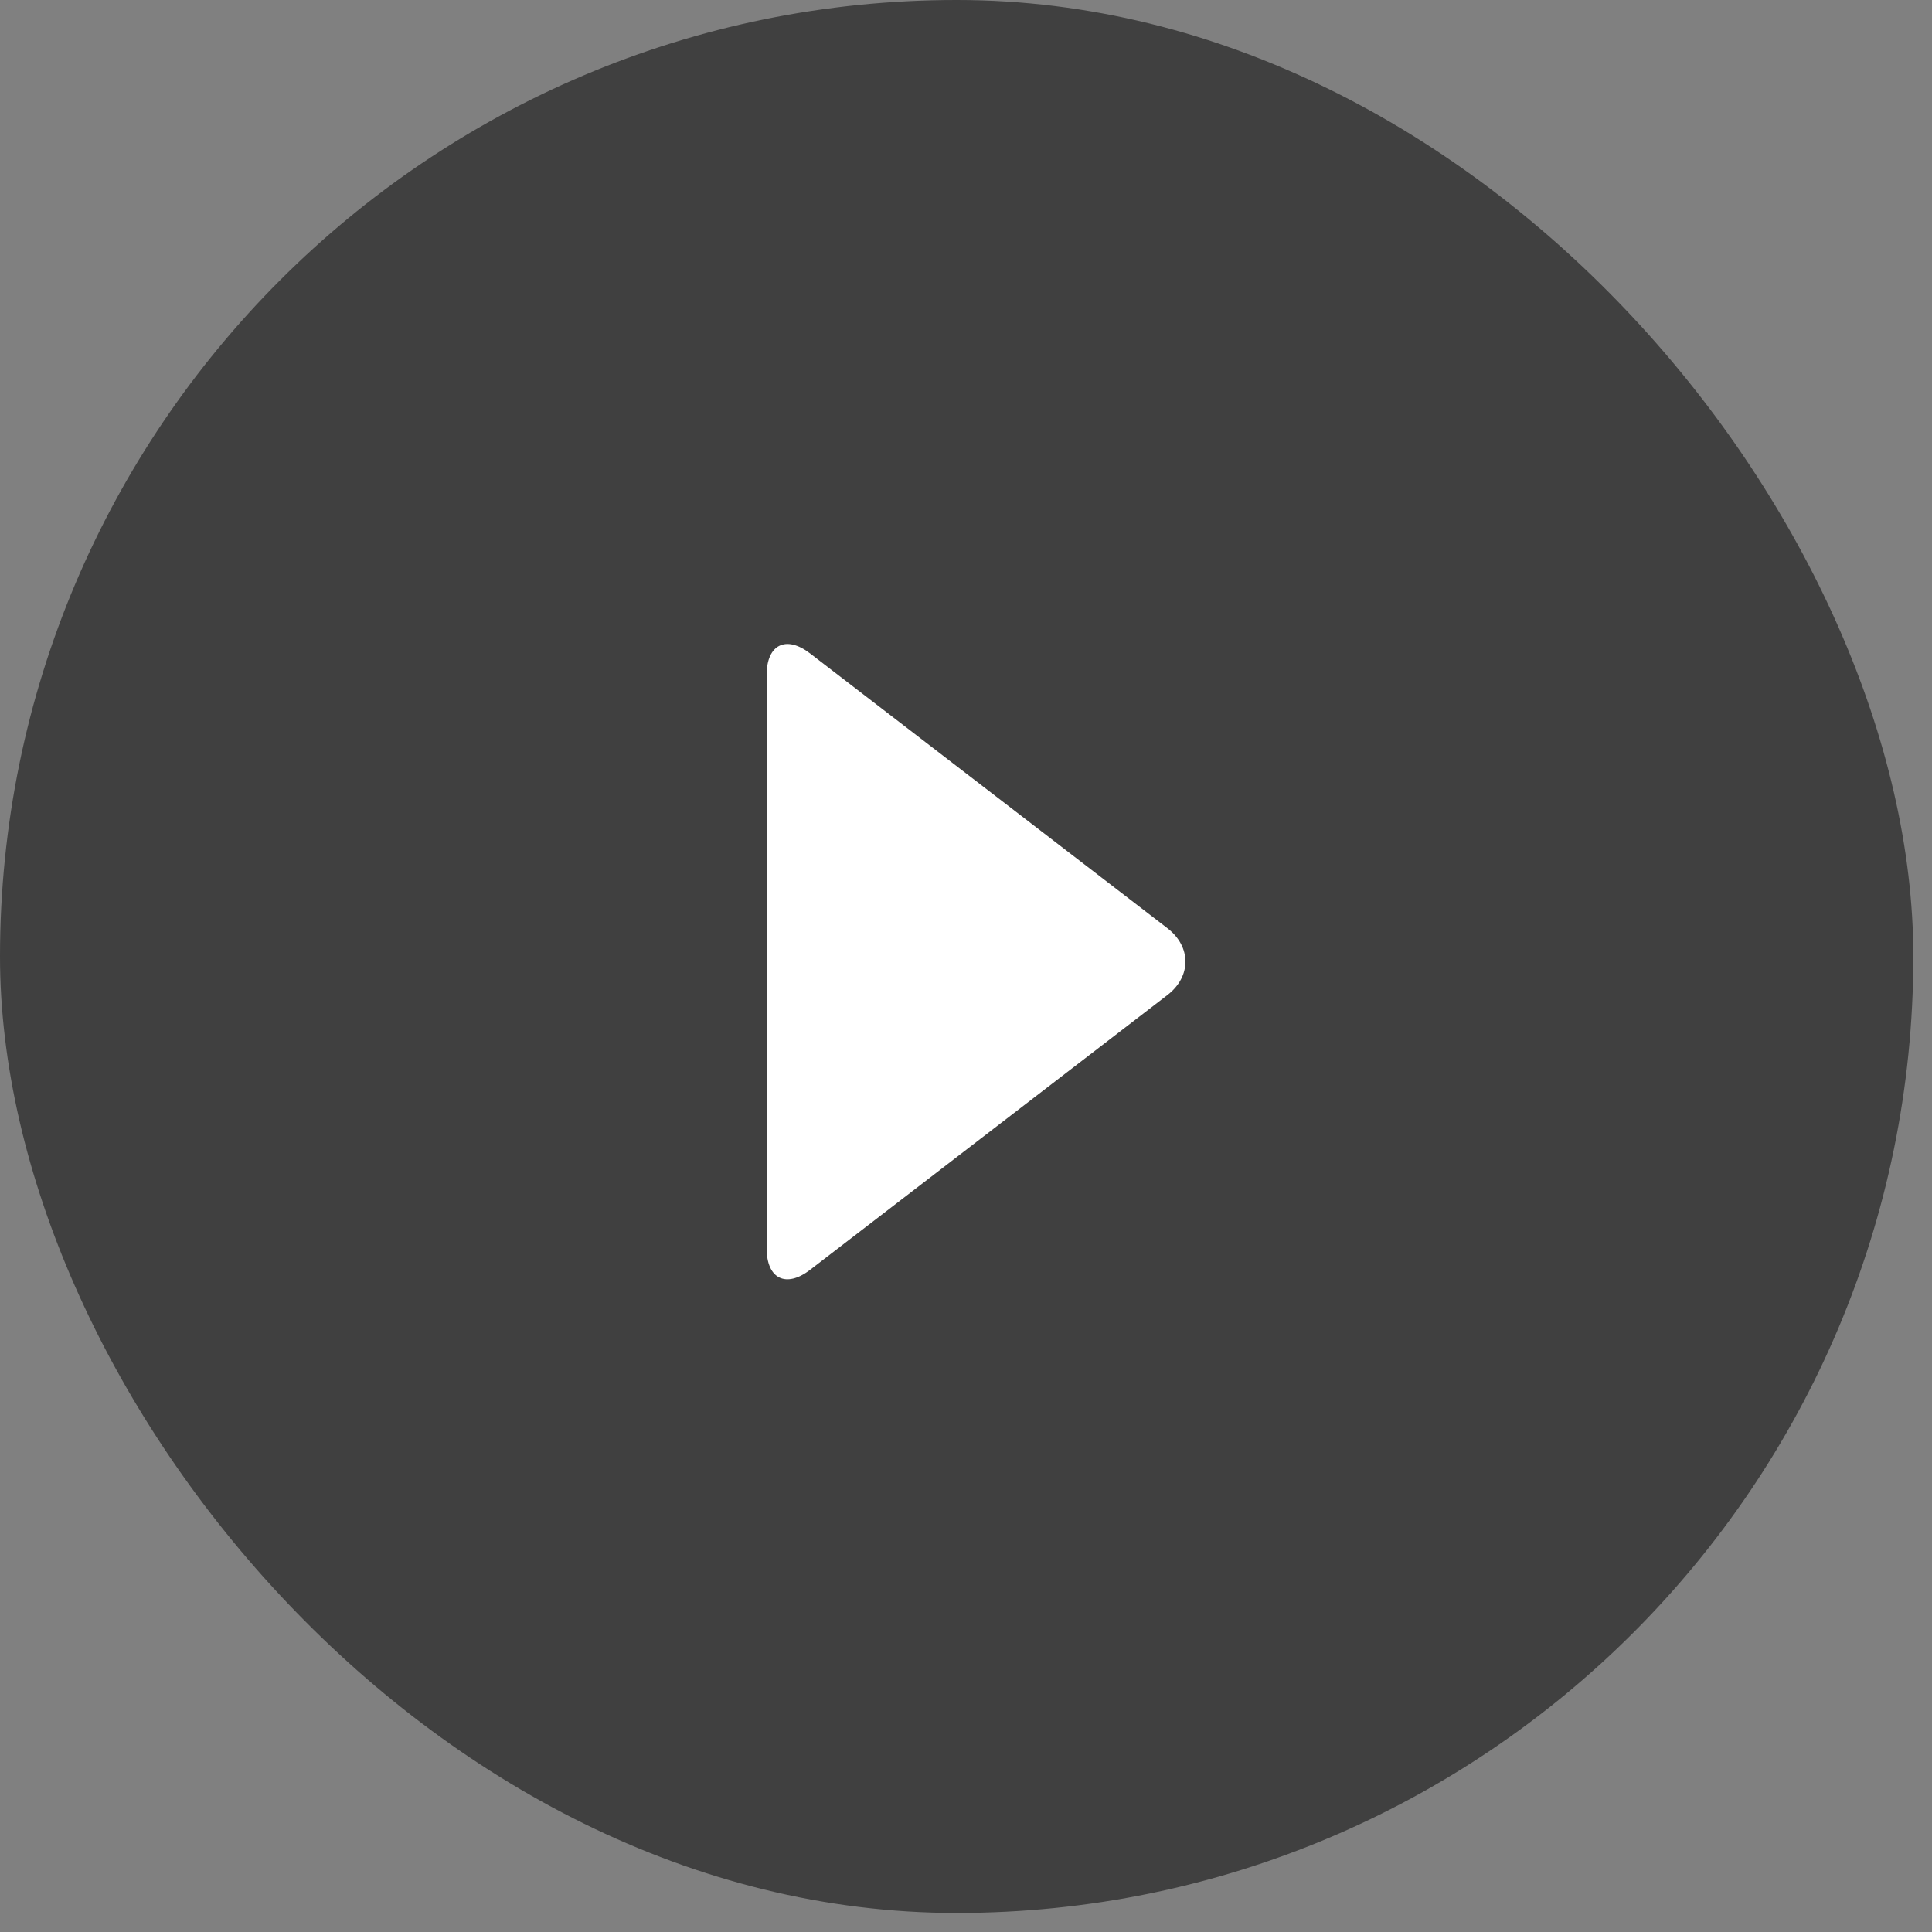 <?xml version="1.0" encoding="UTF-8"?>
<svg width="63px" height="63px" viewBox="0 0 63 63" version="1.1" xmlns="http://www.w3.org/2000/svg" xmlns:xlink="http://www.w3.org/1999/xlink">
    <rect x="0" y="0" width="63" height="63" fill="#808080" stroke="none"/>
    <!-- Generator: Sketch 42 (36781) - http://www.bohemiancoding.com/sketch -->
    <title>Artboard</title>
    <desc>Created with Sketch.</desc>
    <defs></defs>
    <g id="Page-1" stroke="none" stroke-width="1" fill="none" fill-rule="evenodd">
        <g id="Artboard">
            <rect id="Rectangle-26-Copy-2" fill-opacity="0.503" fill="#000000" x="0" y="0" width="62.391" height="62.379" rx="31.19"></rect>
            <path d="M26.415,41.408 C25.634,42.009 25,41.704 25,40.711 L25,22.004 C25,21.018 25.632,20.704 26.415,21.307 L38.069,30.269 C38.85,30.87 38.852,31.843 38.069,32.446 L26.415,41.408 Z" id="Triangle-1-Copy-2" fill="#FFFFFF"></path>
        </g>
    </g>
</svg>